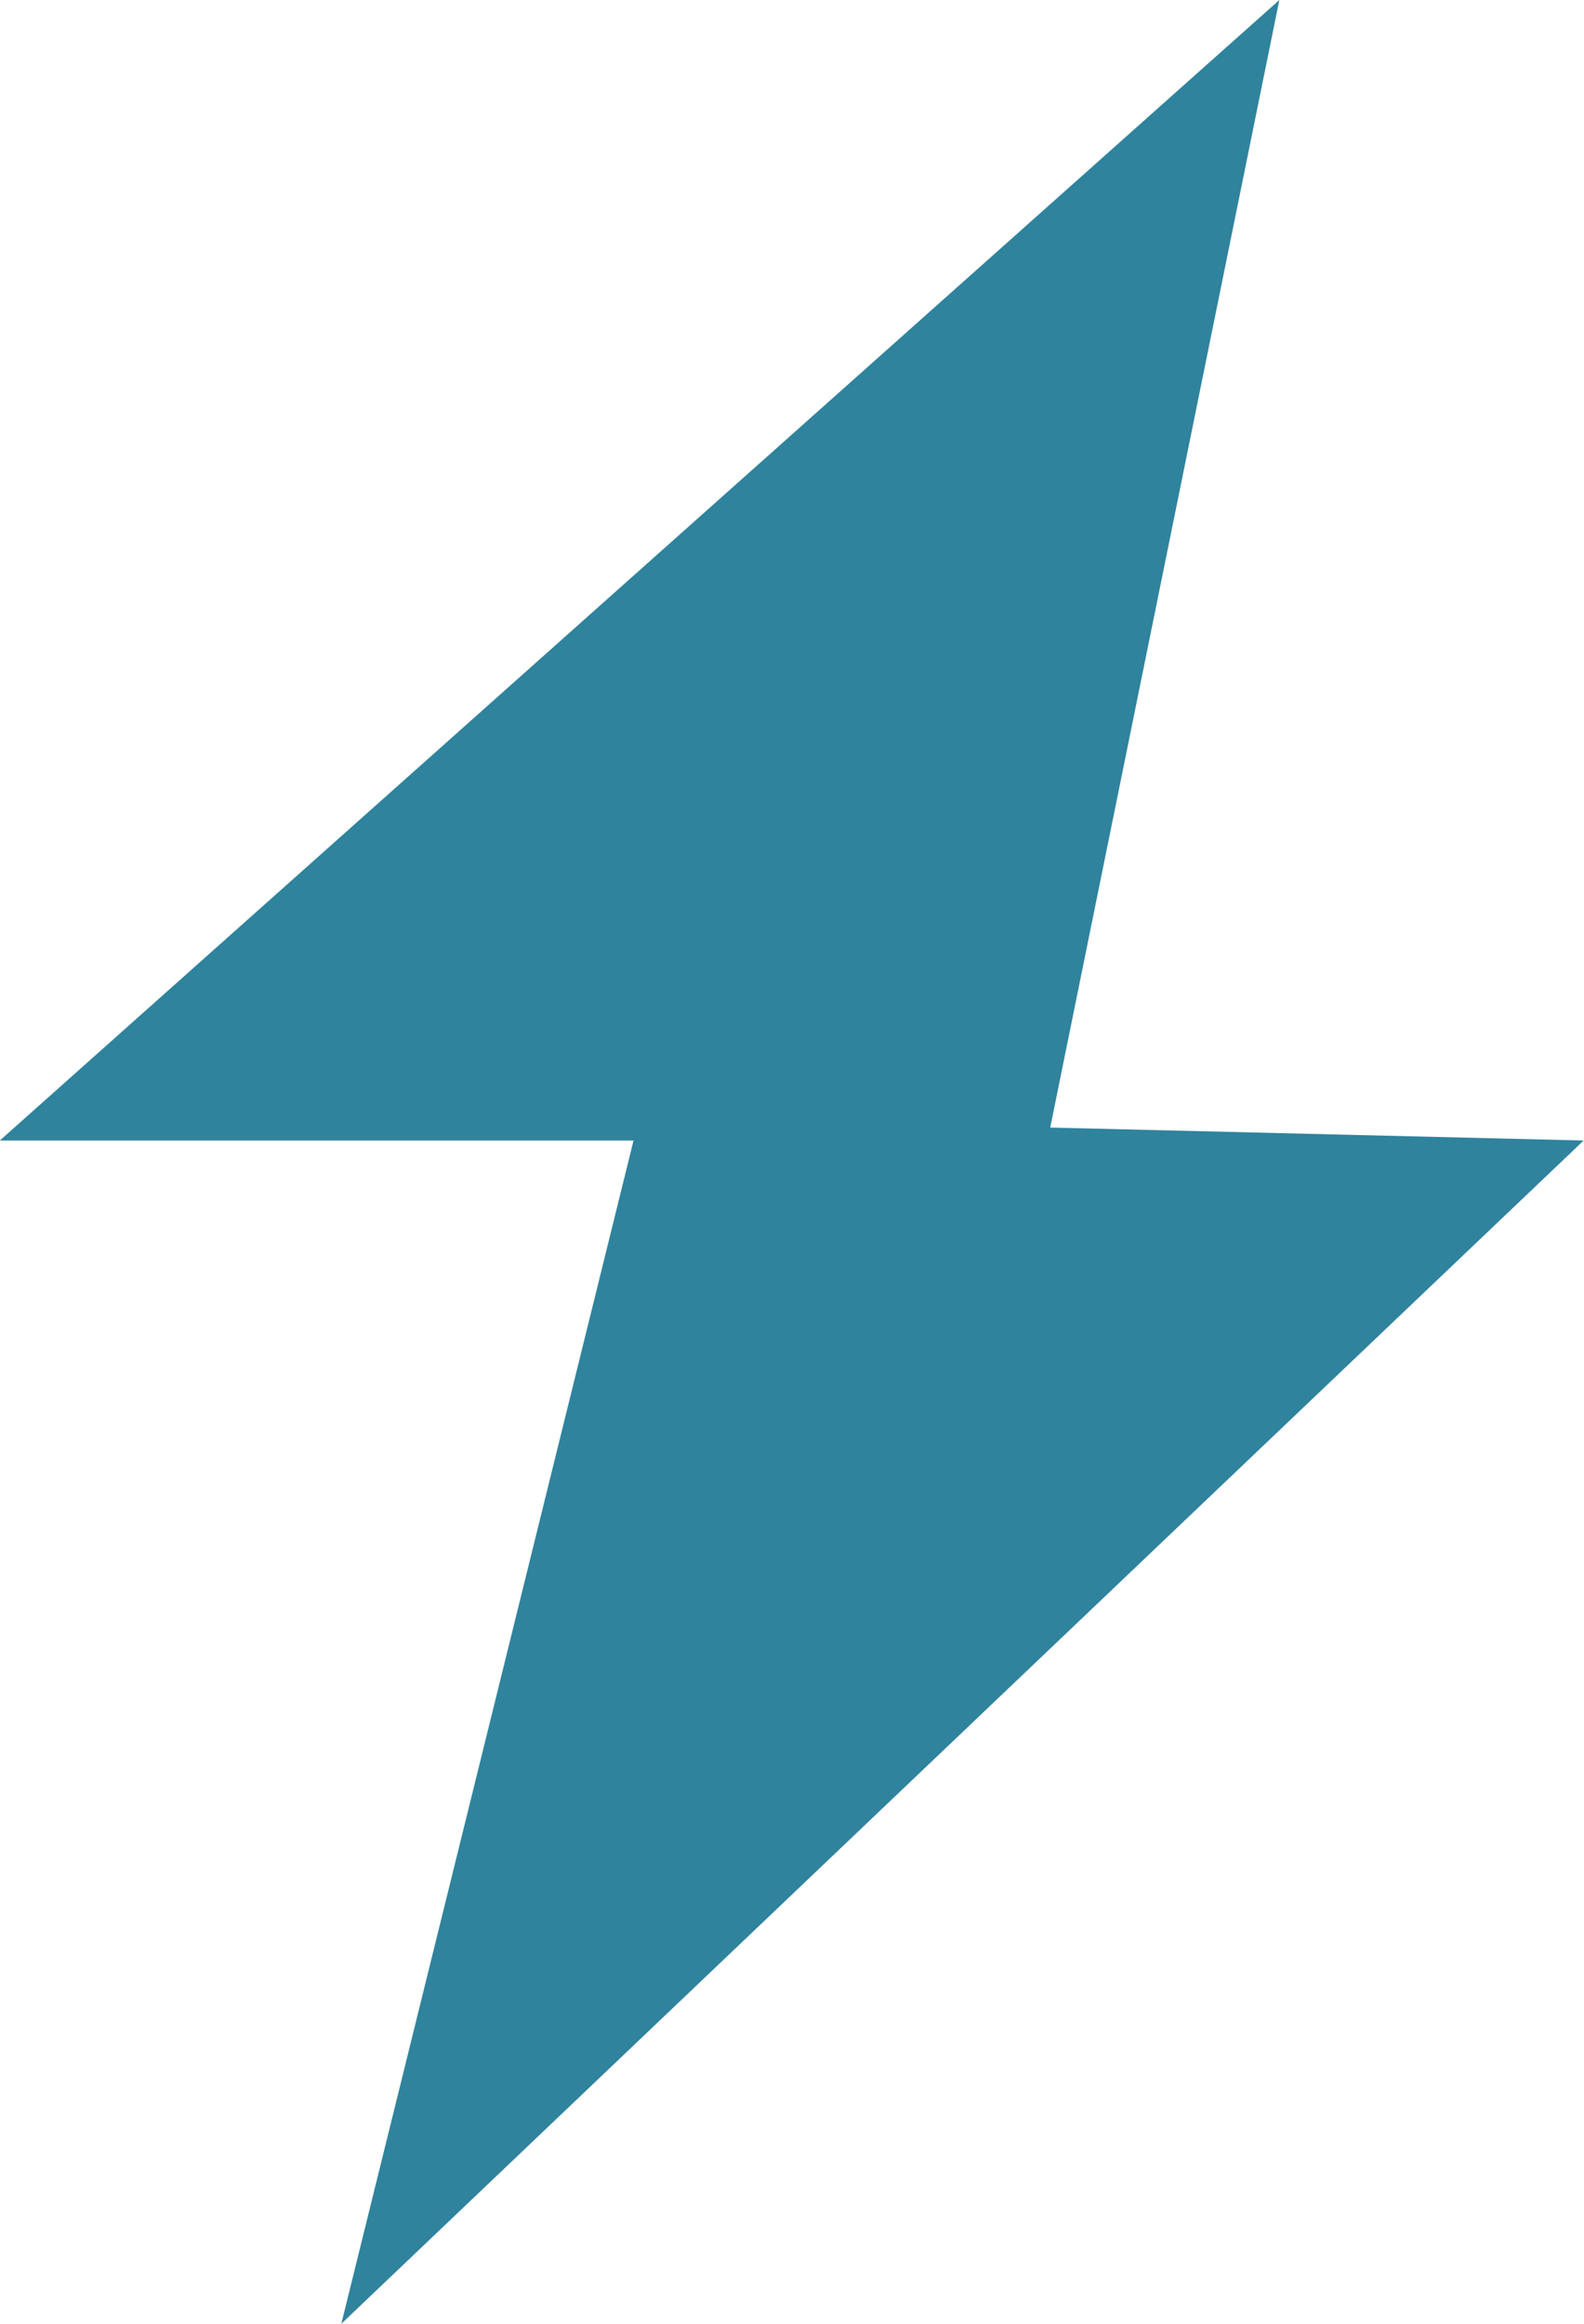 <svg xmlns="http://www.w3.org/2000/svg" width="9.416" height="13.811" viewBox="0 0 9.416 13.811">
  <path id="Path_1076" data-name="Path 1076" d="M2965.625,9395.539l-7.606,6.778h3.767l-1.737,7.032,7.385-7.032-3.171-.077Z" transform="translate(-2958.02 -9395.539)" fill="#2f839d"/>
</svg>
